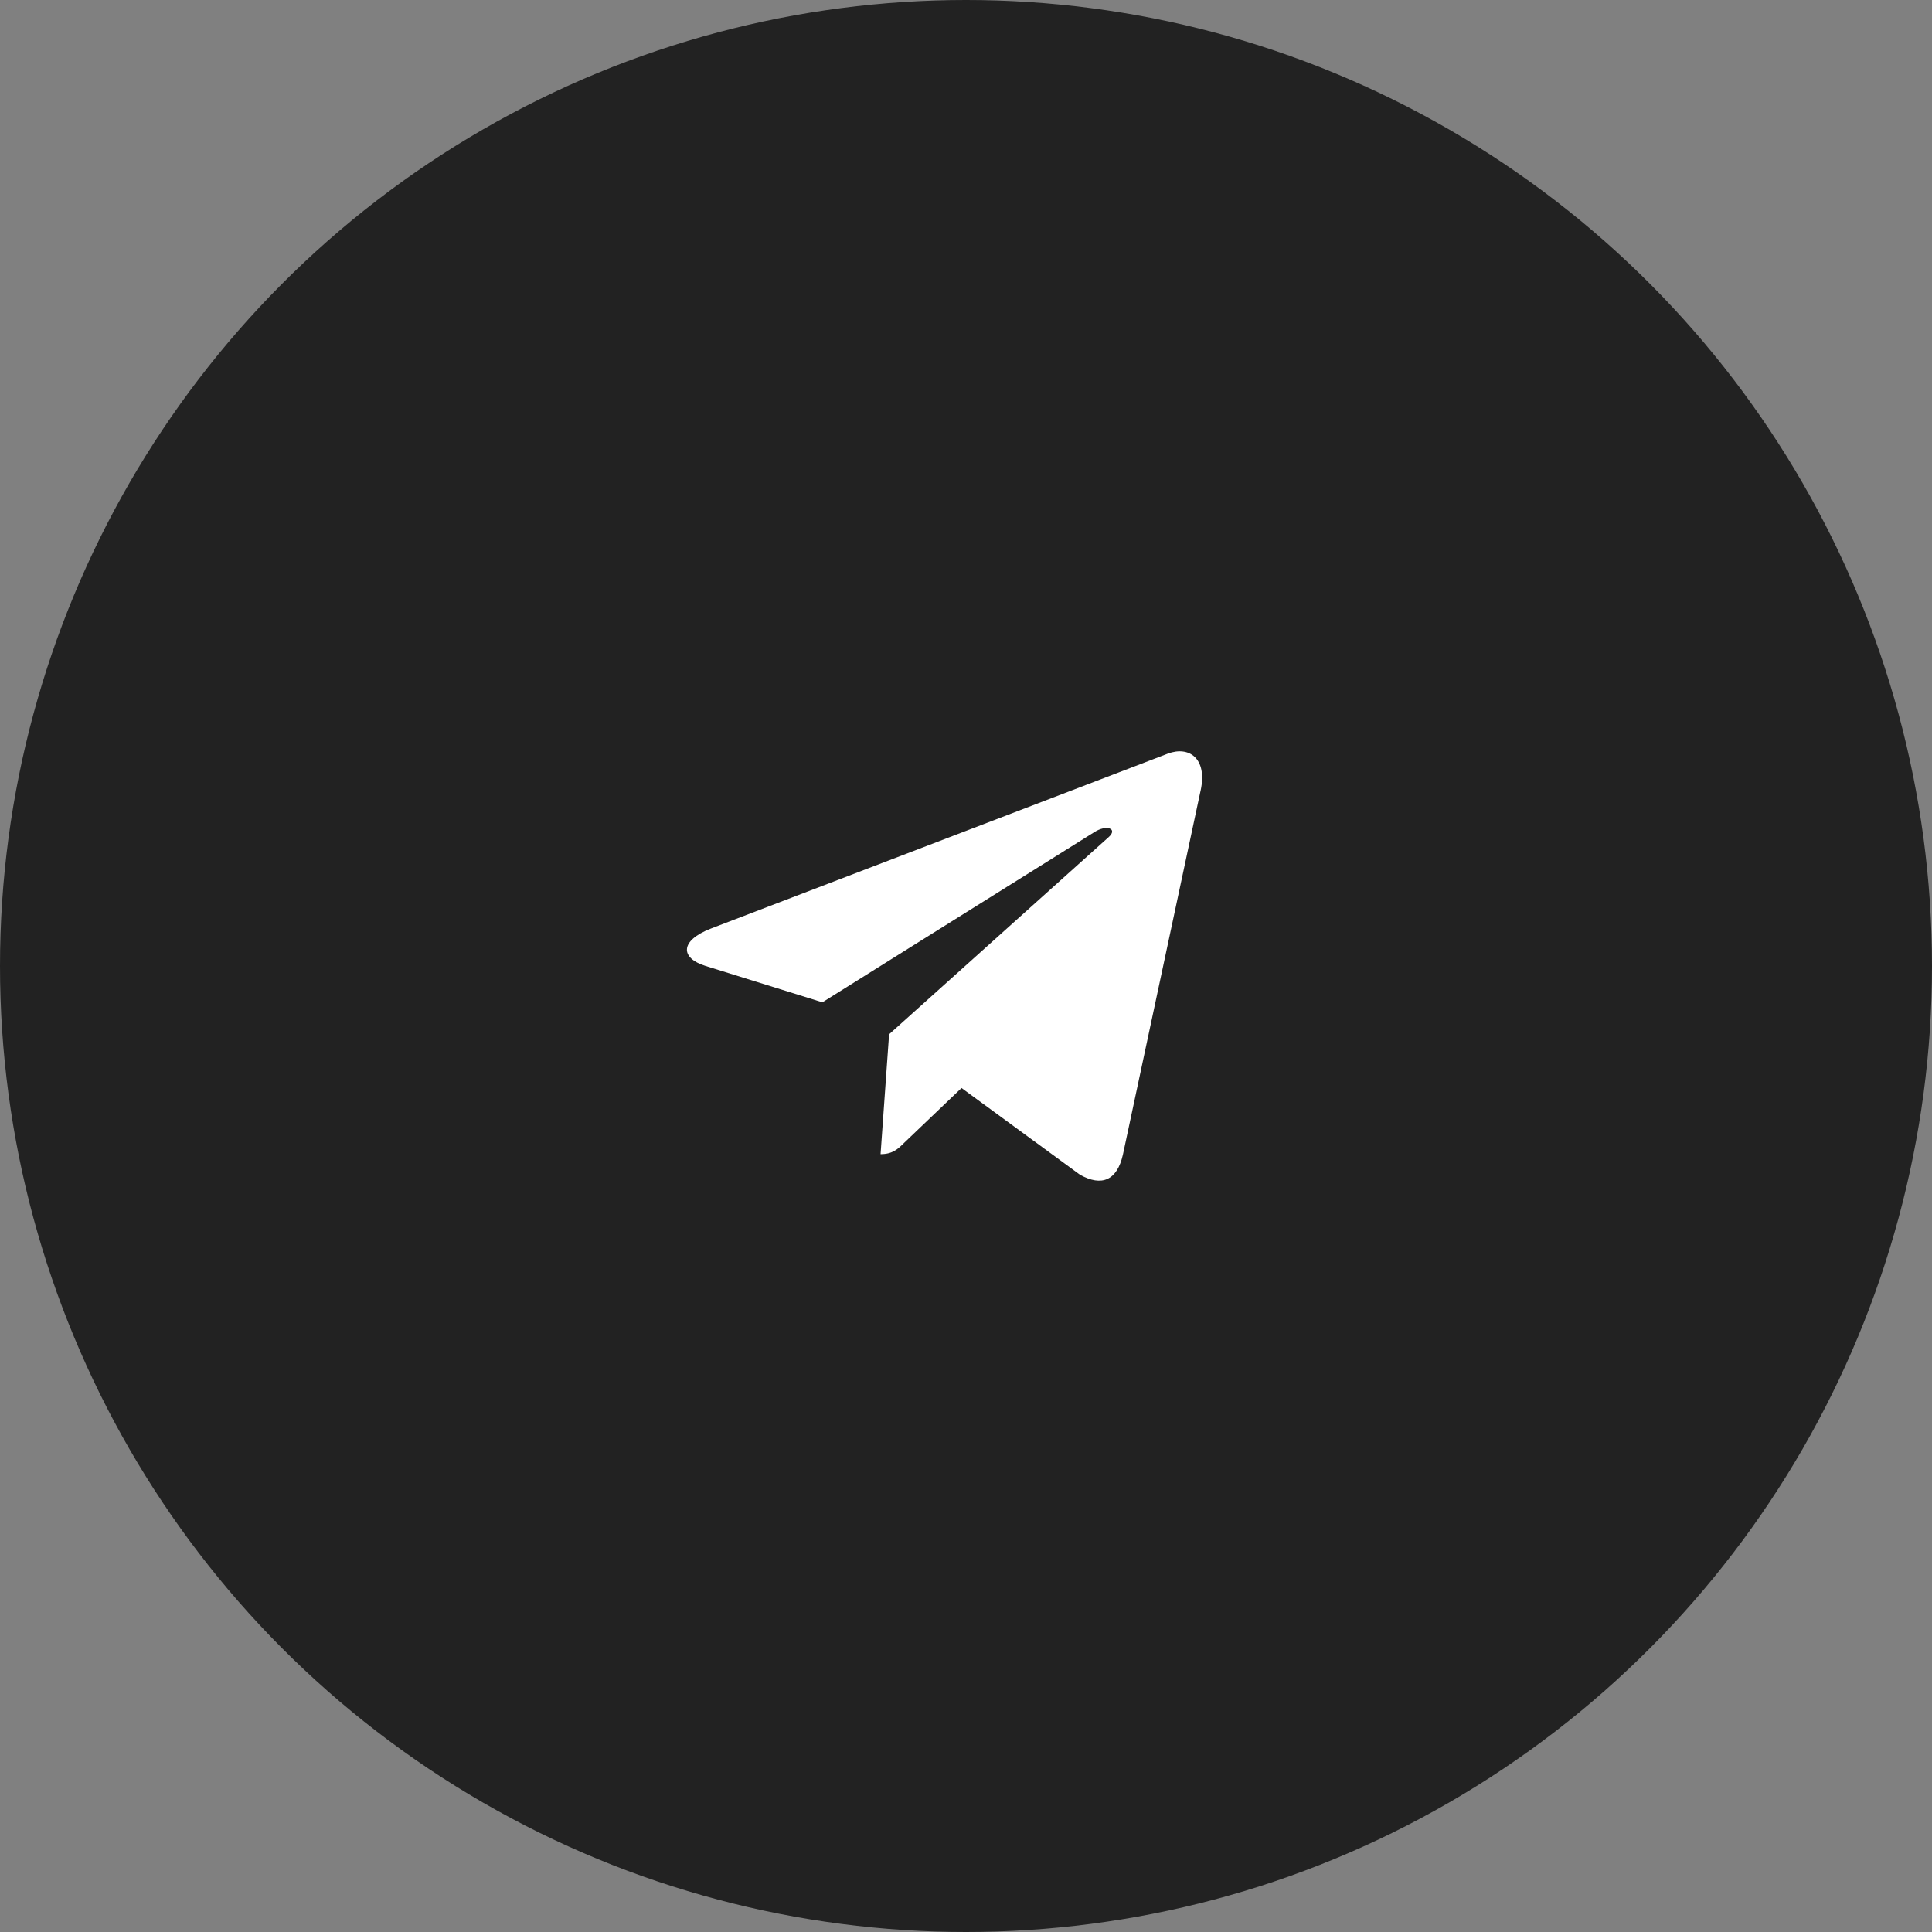 <svg width="90" height="90" viewBox="0 0 90 90" fill="none" xmlns="http://www.w3.org/2000/svg">
<rect x="0" y="0" width="90" height="90" fill="#808080" stroke="none"/>
<circle cx="45" cy="45" r="45" fill="#222222"/>
<path d="M41.417 48.181L41.02 53.765C41.588 53.765 41.834 53.521 42.129 53.228L44.792 50.683L50.31 54.724C51.322 55.288 52.035 54.991 52.308 53.793L55.93 36.821L55.931 36.82C56.252 35.324 55.39 34.739 54.404 35.106L33.114 43.257C31.661 43.821 31.683 44.631 32.867 44.998L38.31 46.691L50.953 38.78C51.548 38.386 52.089 38.604 51.644 38.998L41.417 48.181Z" fill="white"/>
</svg>
